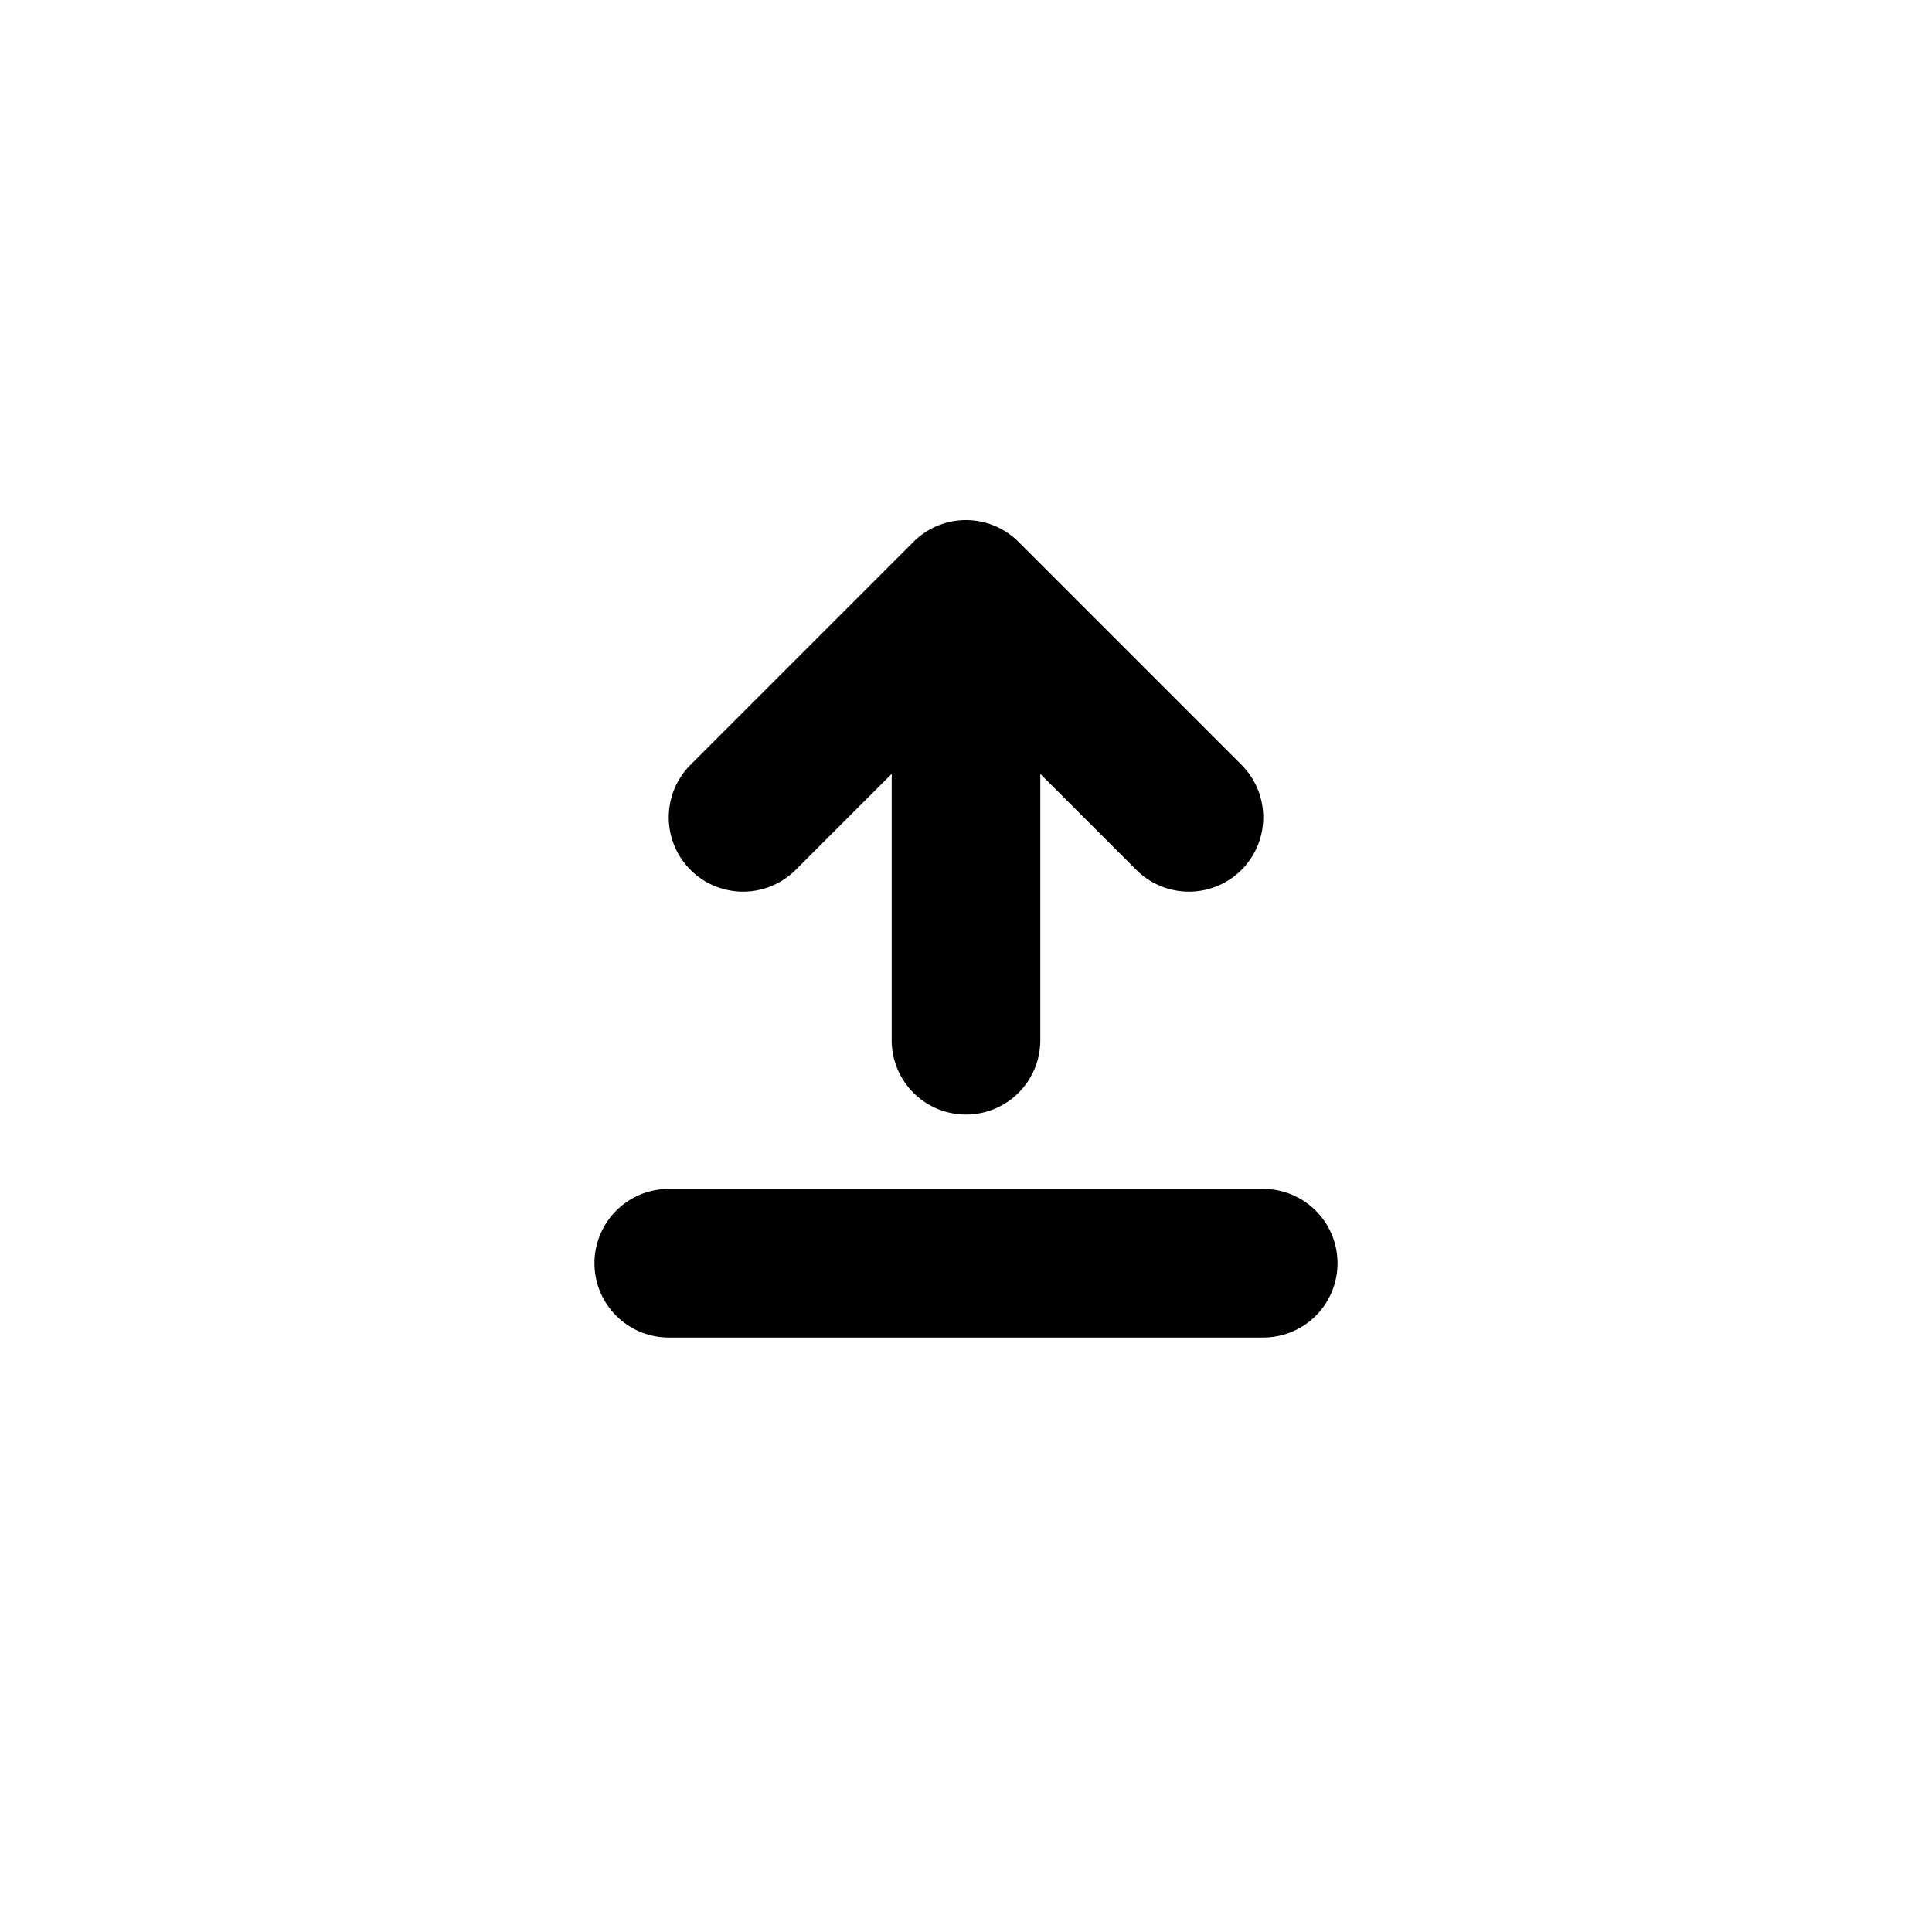 <svg width="26" height="26" viewBox="0 0 26 26" xmlns="http://www.w3.org/2000/svg">
  <path
    d="M14 10.414v3.585a1 1 0 0 1-2 0v-3.585l-1.293 1.293a1 1 0 0 1-1.414-1.415l3-3a1 1 0 0 1 1.414 0l3 3a1 1 0 0 1-1.414 1.415L14 10.414zM9 18a1 1 0 0 1 0-2h8a1 1 0 0 1 0 2H9z"
    fill="currentColor" fill-rule="evenodd" />
</svg>
